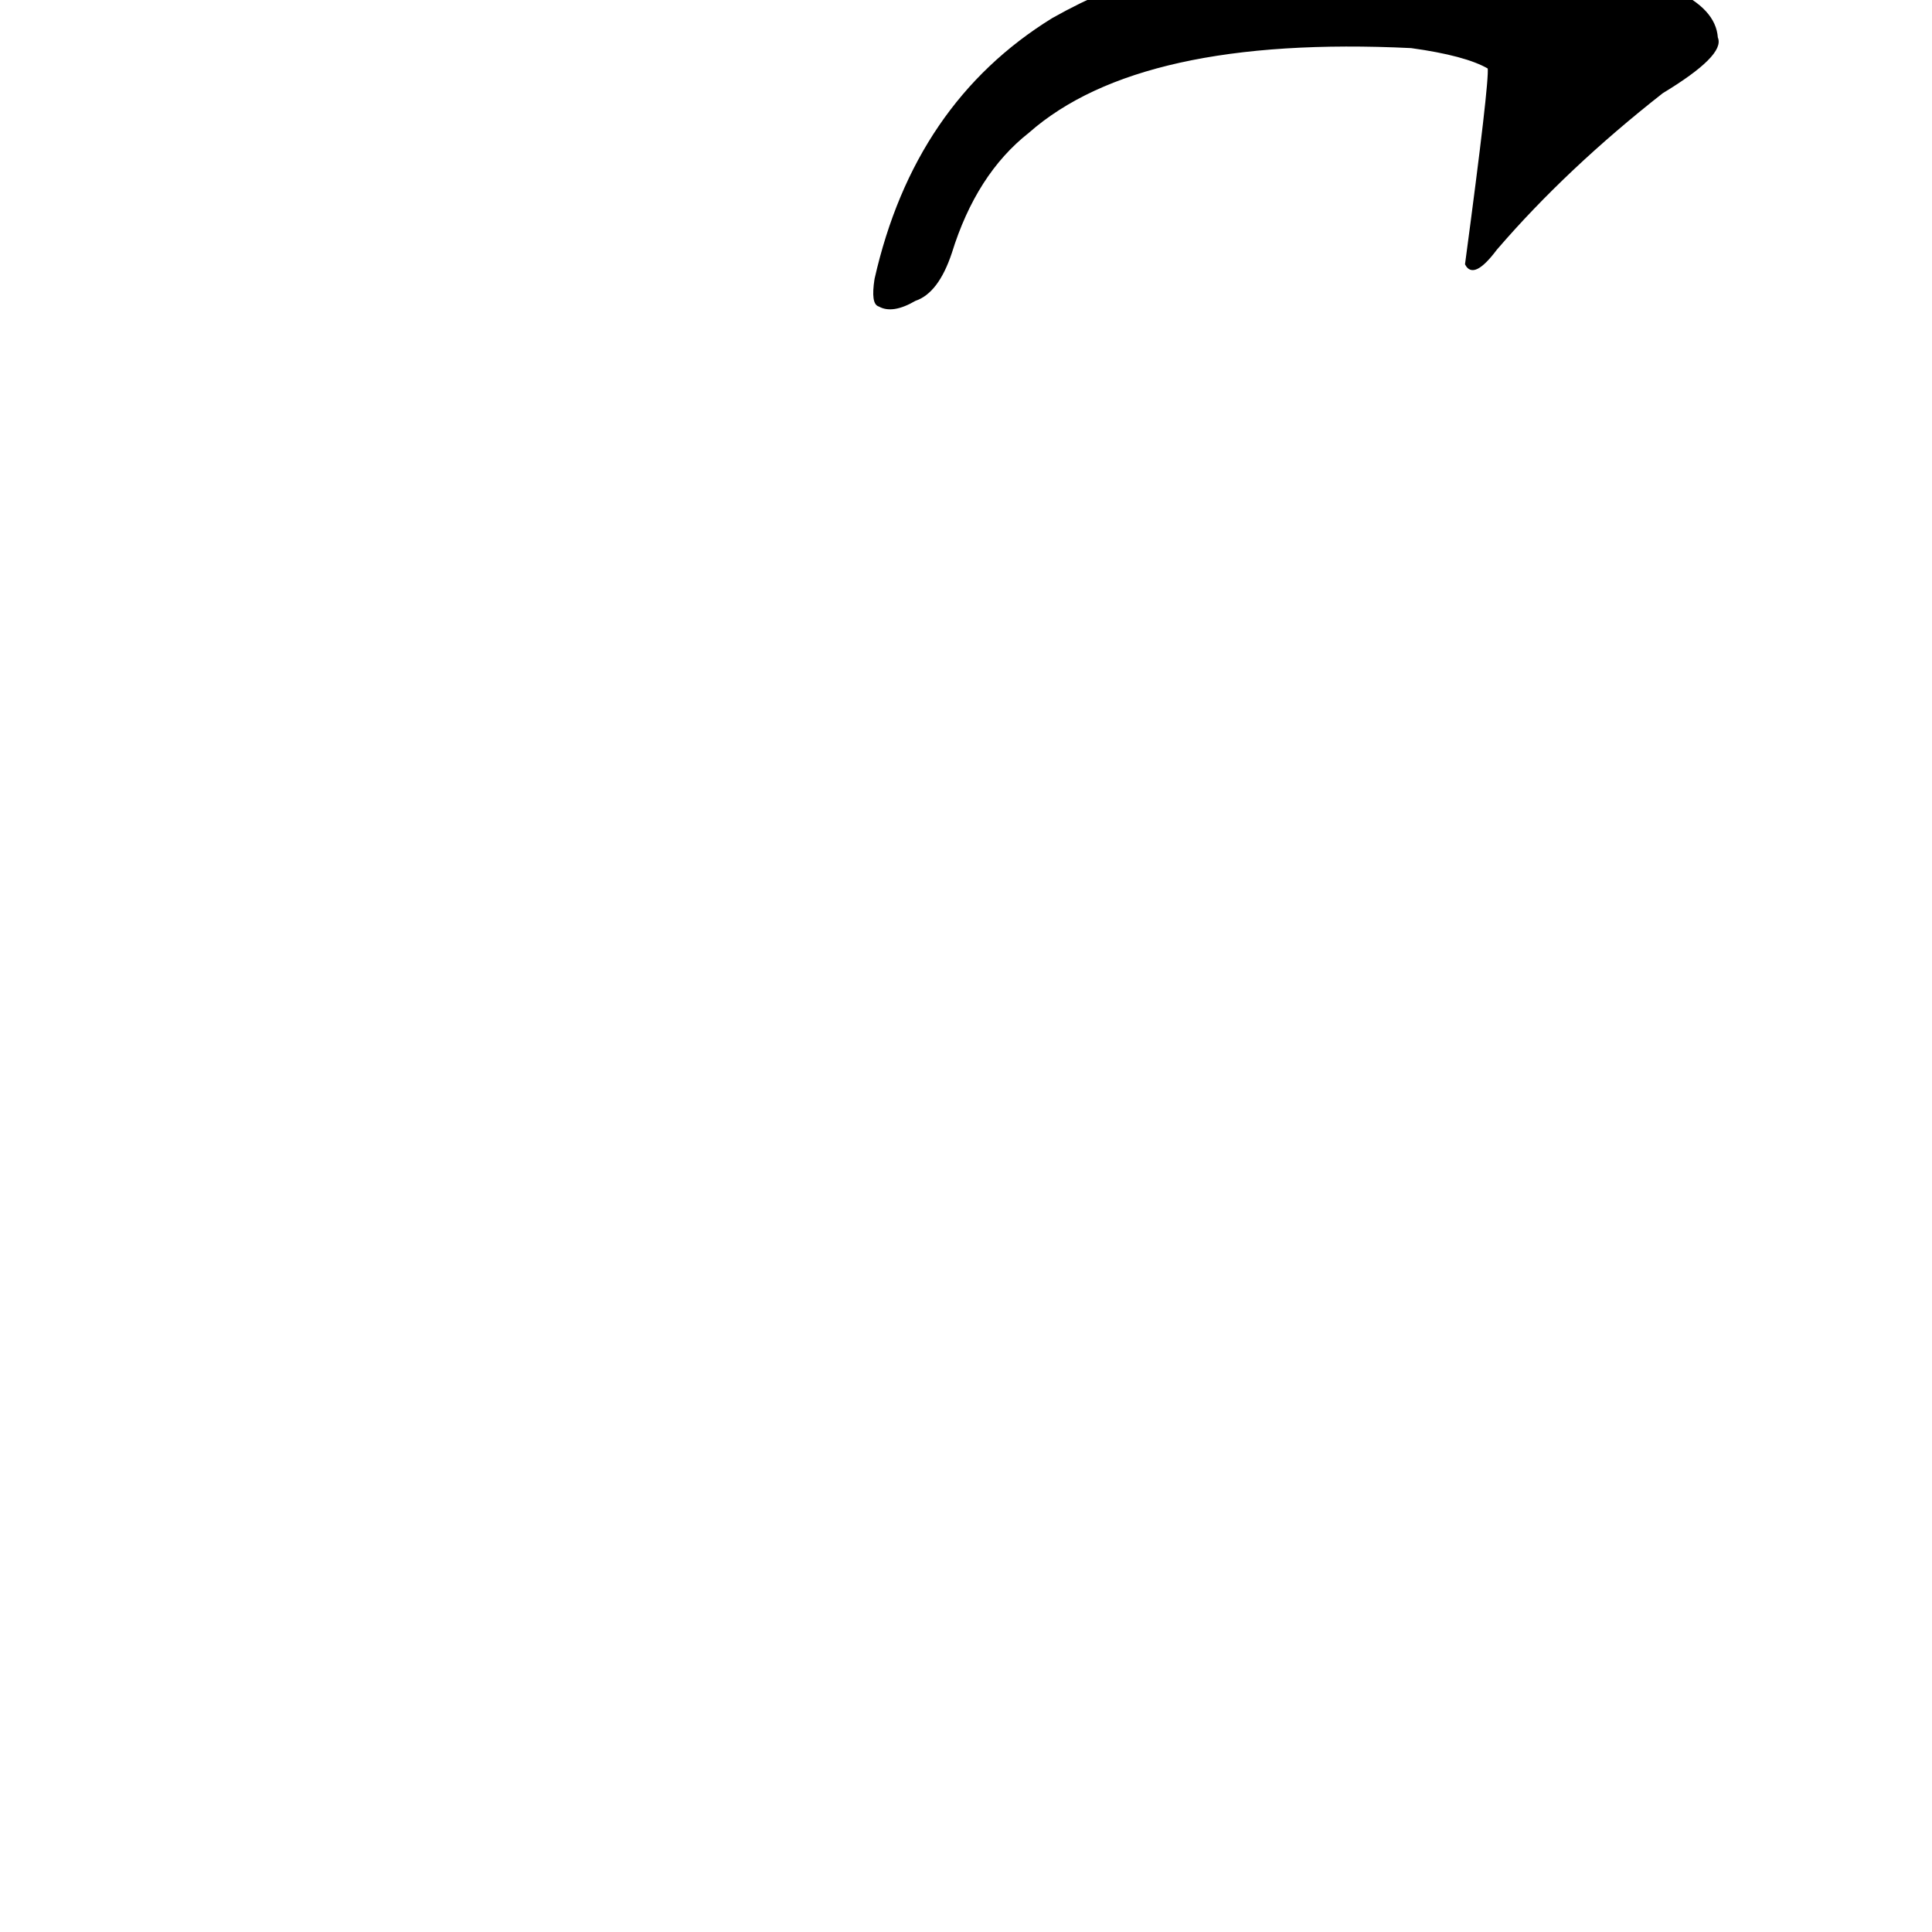 <?xml version="1.0" ?>
<svg baseProfile="full" height="1024" version="1.1" viewBox="0 0 1024 1024" width="1024" xmlns="http://www.w3.org/2000/svg" xmlns:ev="http://www.w3.org/2001/xml-events" xmlns:xlink="http://www.w3.org/1999/xlink">
	<defs/>
	<path d="M 464.0,148.0 Q 485.0,55.0 558.0,10.0 Q 675.0,-56.0 856.0,-17.0 Q 871.0,-11.0 887.0,-5.0 Q 909.0,5.0 910.0,20.0 Q 914.0,29.0 881.0,49.0 Q 830.0,89.0 793.0,132.0 Q 781.0,148.0 777.0,140.0 Q 790.0,43.0 789.0,36.0 Q 777.0,29.0 748.0,25.0 Q 604.0,18.0 545.0,70.0 Q 517.0,92.0 504.0,134.0 Q 497.0,155.0 485.0,159.0 Q 473.0,166.0 466.0,162.0 Q 462.0,161.0 464.0,148.0" fill="black" stroke="#000000"/>
</svg>
